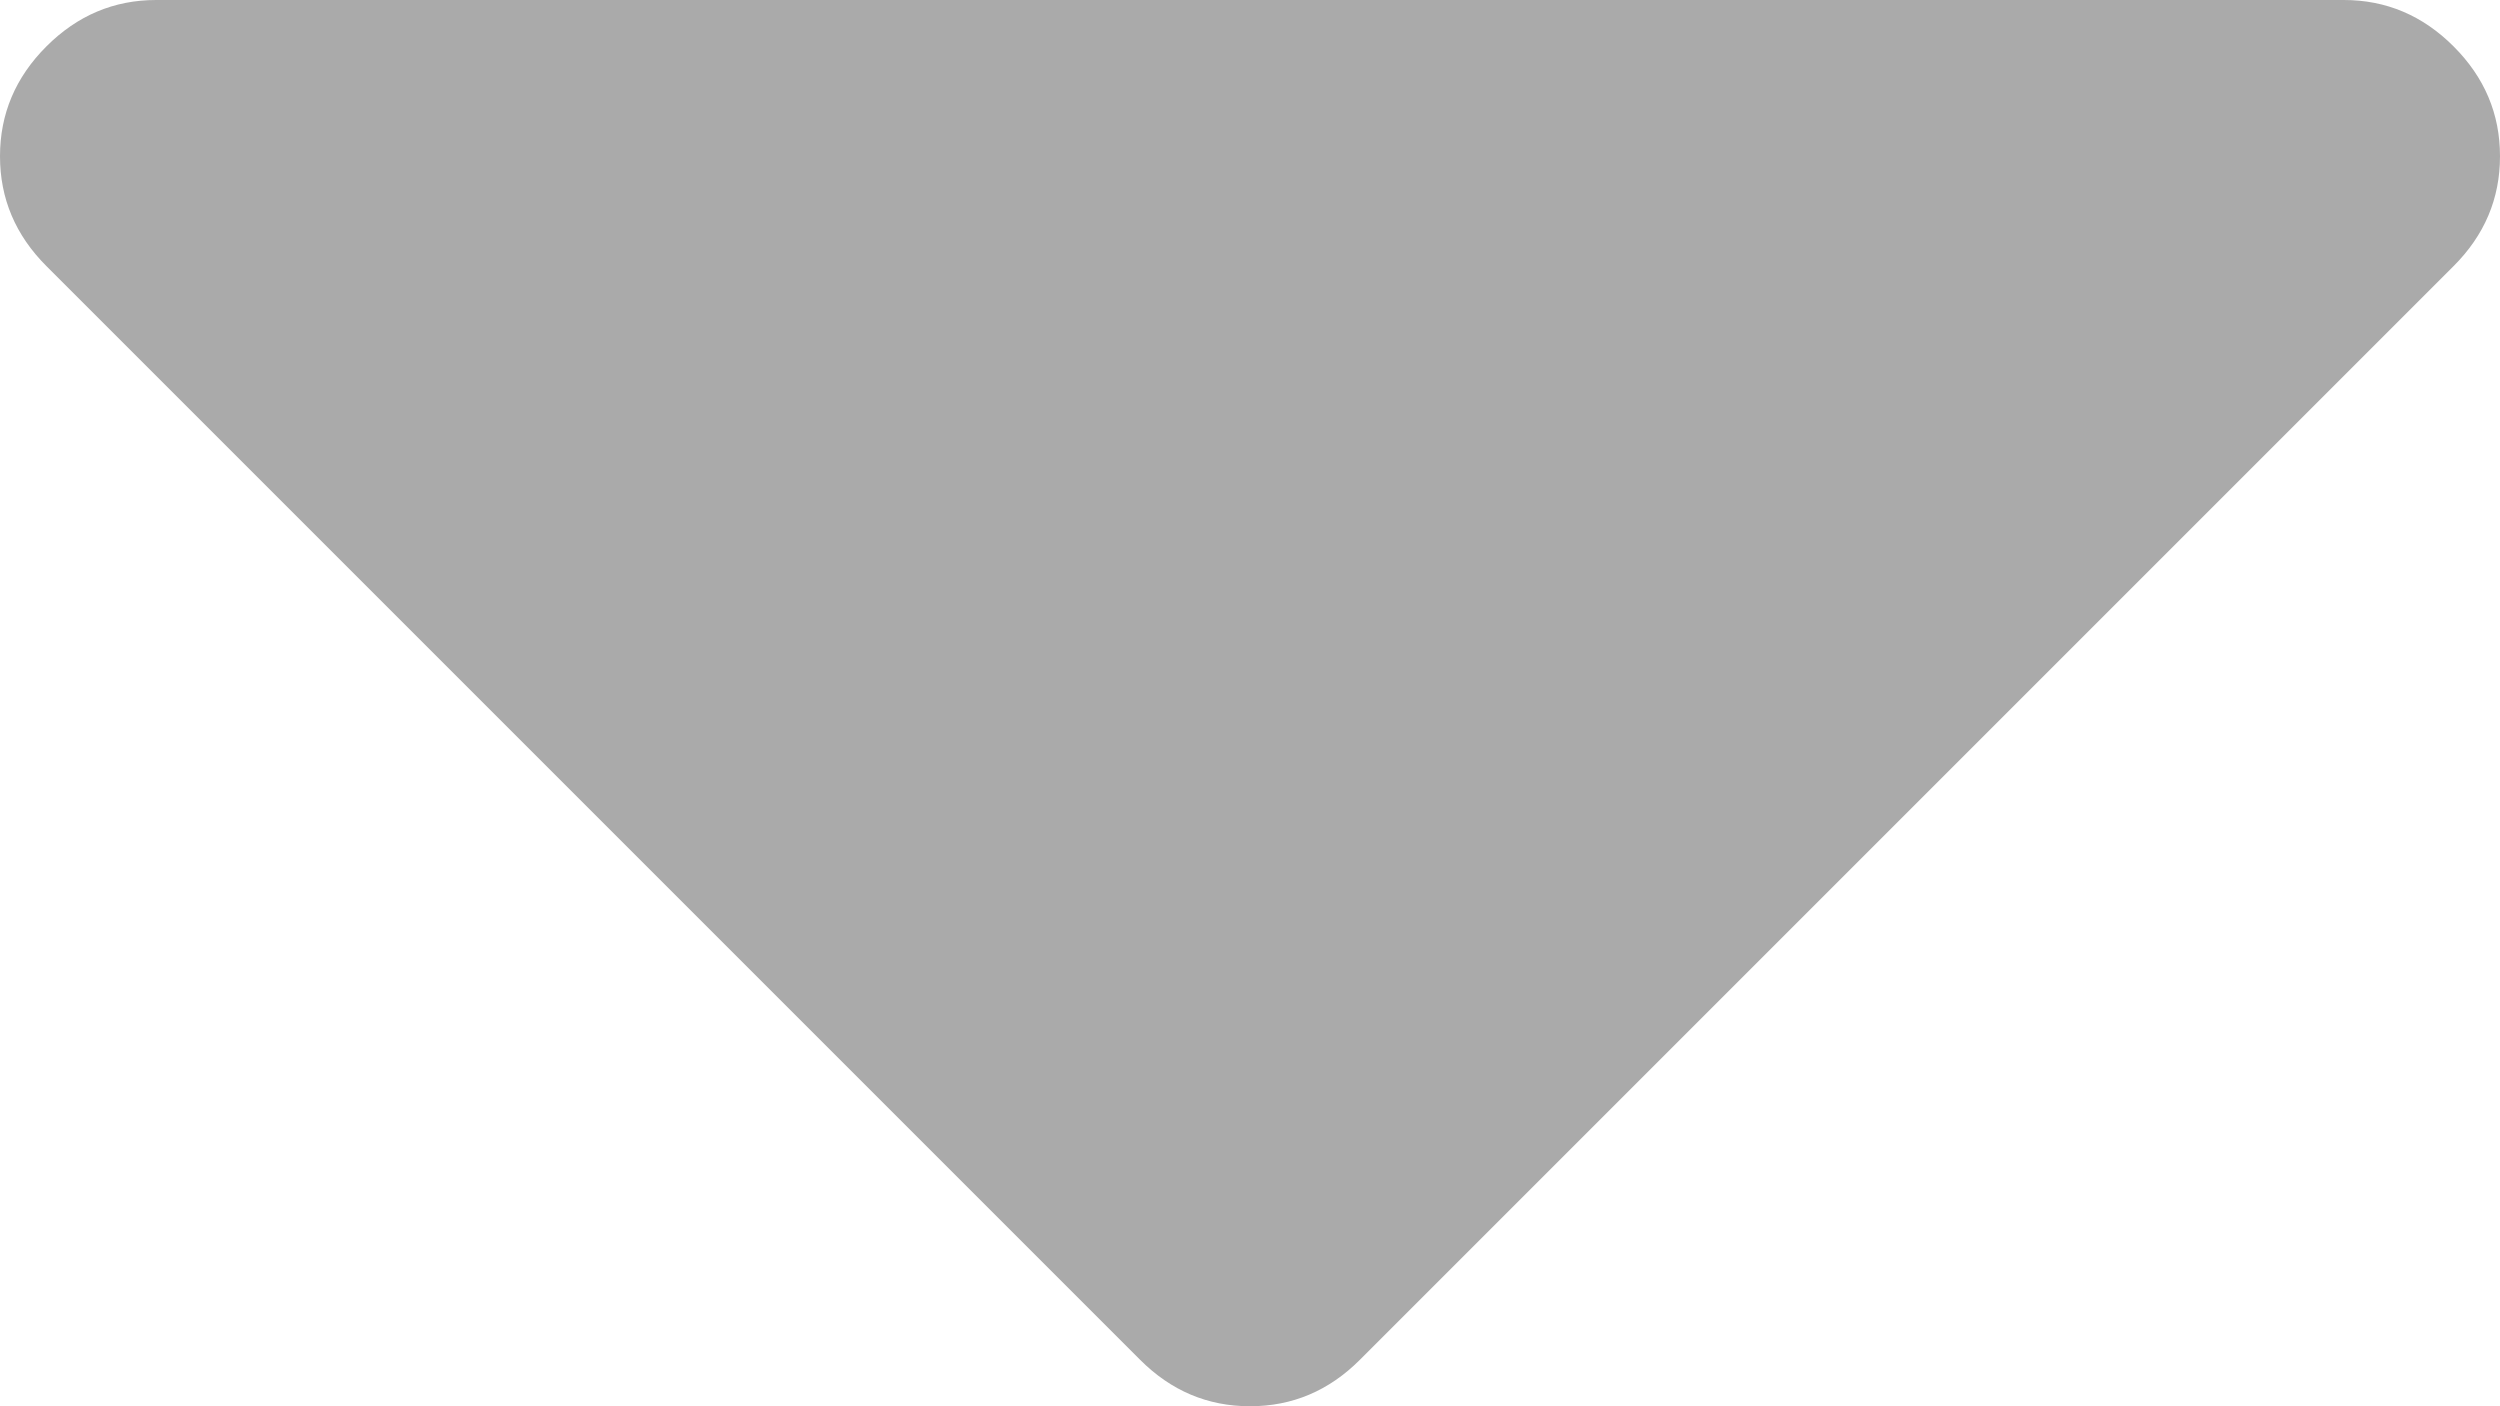 ﻿<?xml version="1.0" encoding="utf-8"?>
<svg version="1.1" xmlns:xlink="http://www.w3.org/1999/xlink" width="16px" height="9px" xmlns="http://www.w3.org/2000/svg">
  <g transform="matrix(1 0 0 1 -1287 -415 )">
    <path d="M 15.703 0.297  C 15.901 0.495  16 0.729  16 1  C 16 1.271  15.901 1.505  15.703 1.703  L 8.703 8.703  C 8.505 8.901  8.271 9  8 9  C 7.729 9  7.495 8.901  7.297 8.703  L 0.297 1.703  C 0.099 1.505  0 1.271  0 1  C 0 0.729  0.099 0.495  0.297 0.297  C 0.495 0.099  0.729 0  1 0  L 15 0  C 15.271 0  15.505 0.099  15.703 0.297  Z " fill-rule="nonzero" fill="#aaaaaa" stroke="none" transform="matrix(1 0 0 1 1287 415 )" />
  </g>
</svg>